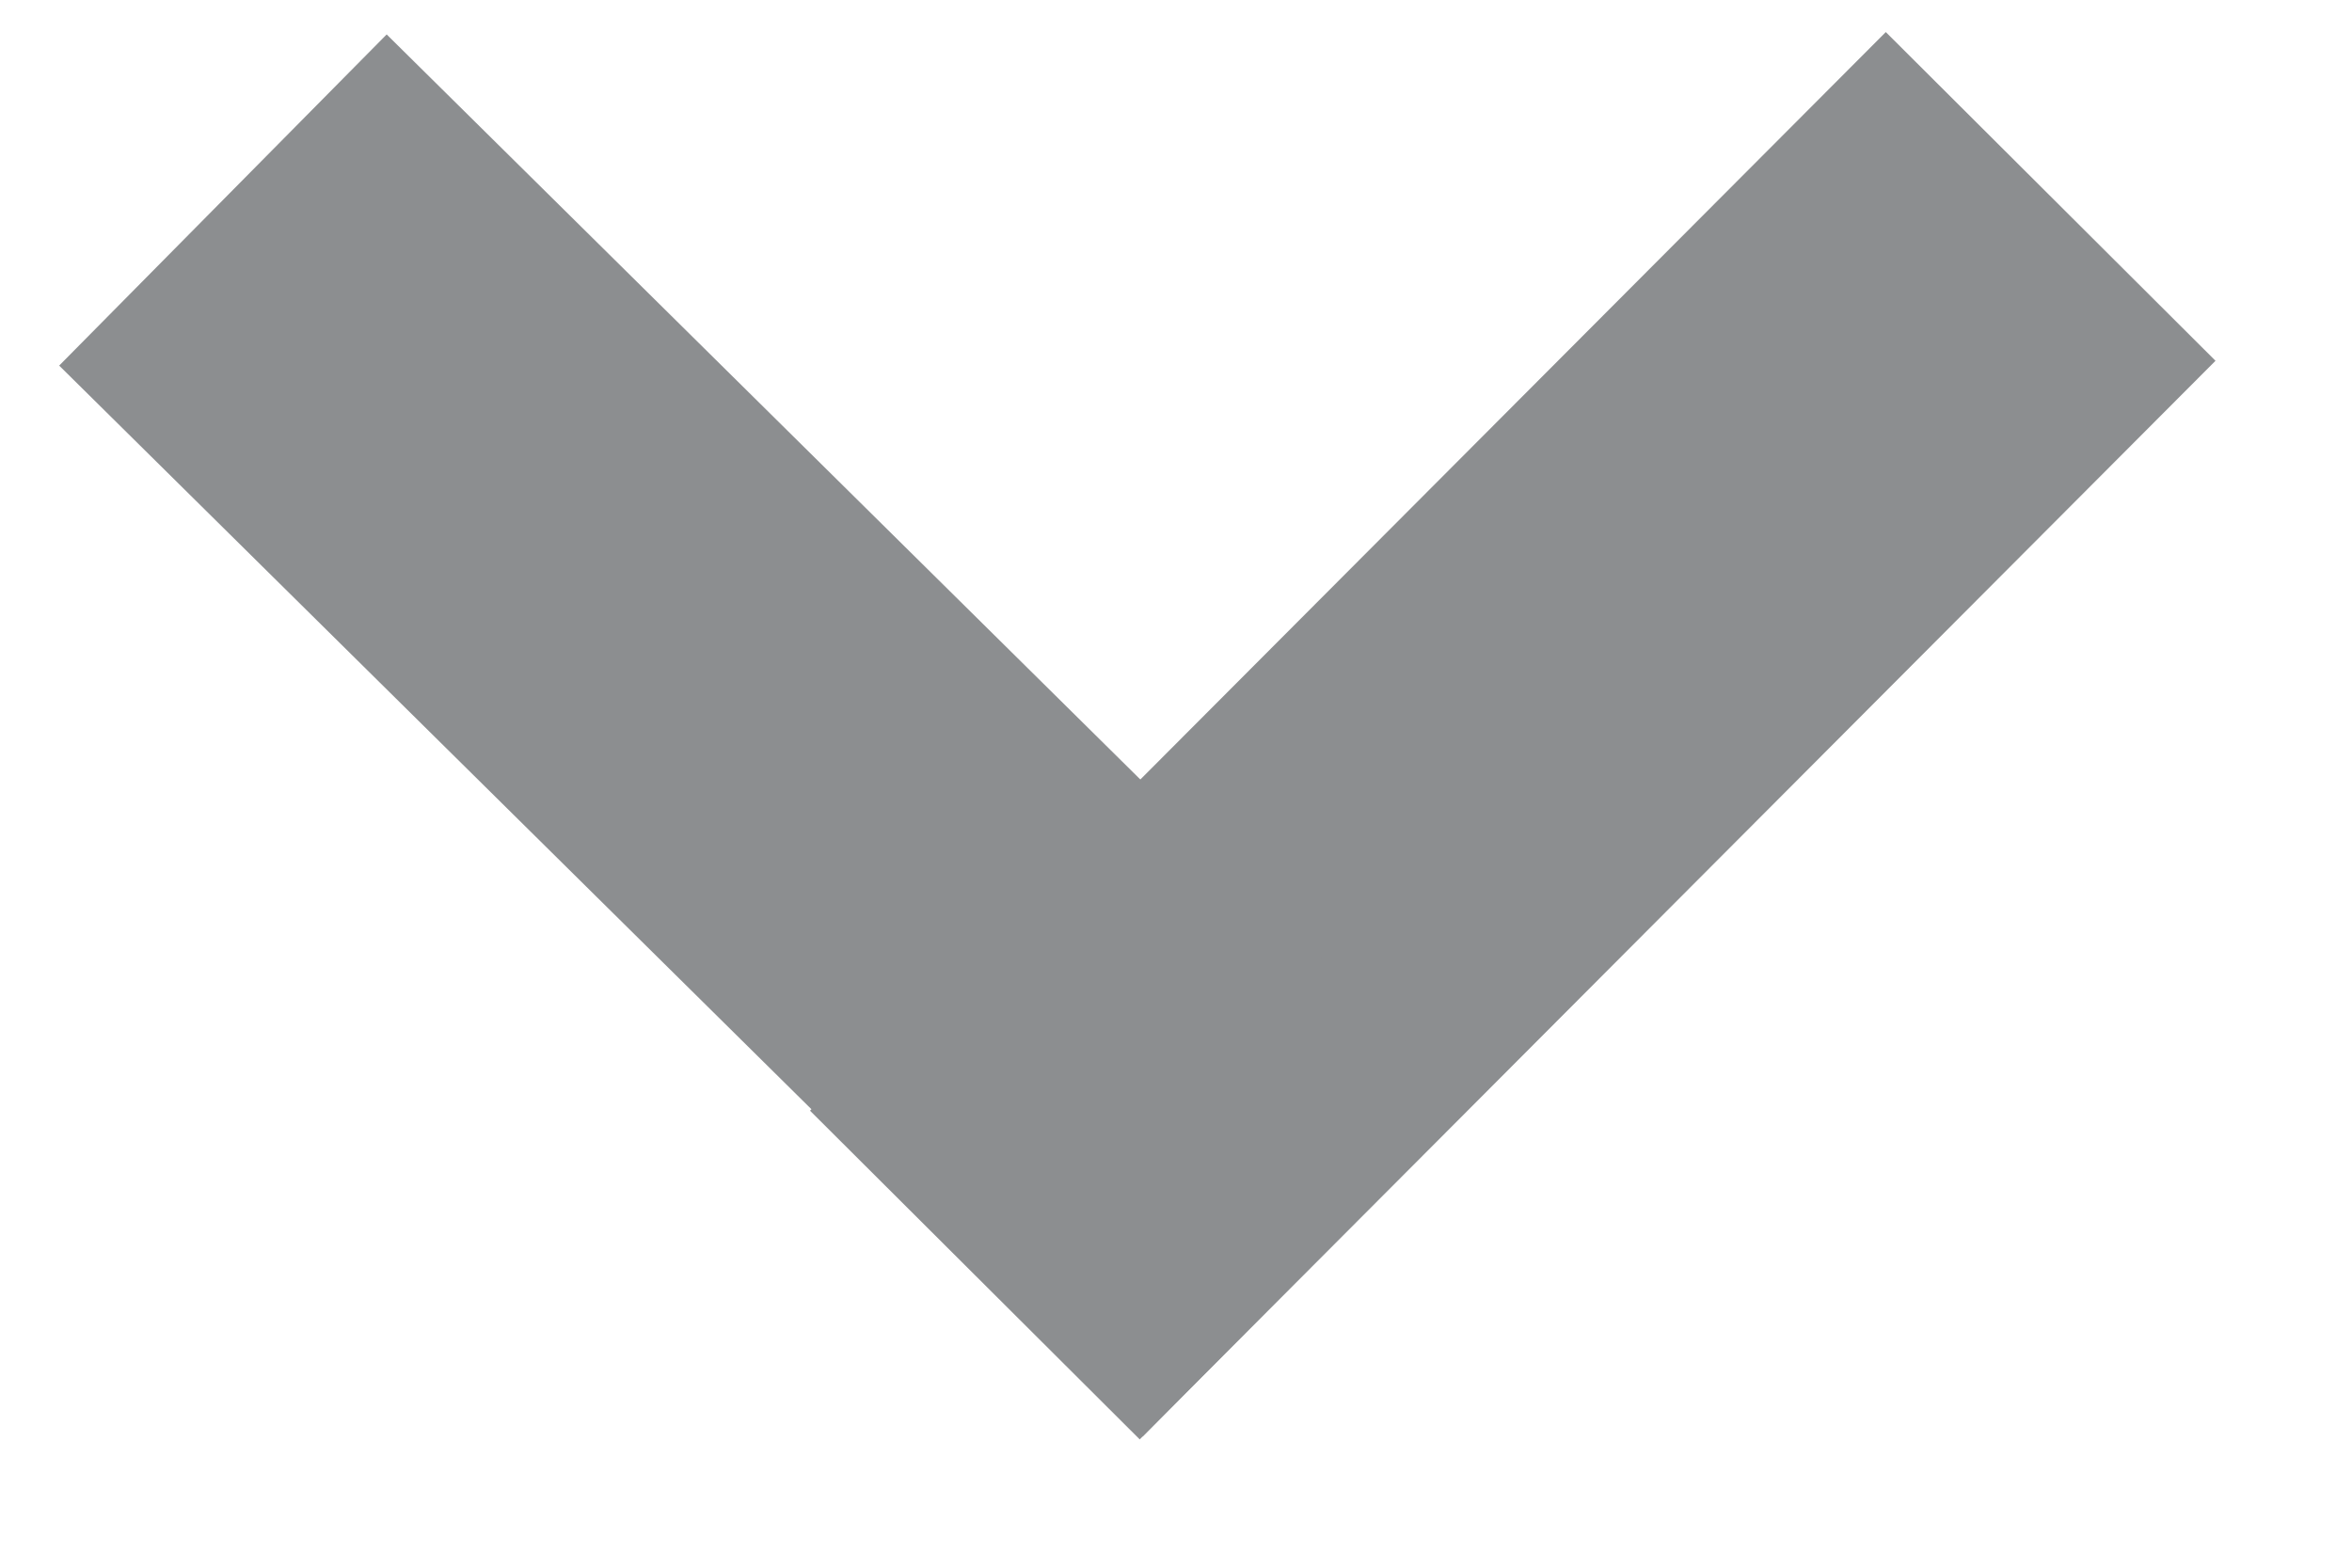 <?xml version="1.0" encoding="utf-8"?>
<!-- Generator: Adobe Illustrator 16.0.0, SVG Export Plug-In . SVG Version: 6.00 Build 0)  -->
<!DOCTYPE svg PUBLIC "-//W3C//DTD SVG 1.1//EN" "http://www.w3.org/Graphics/SVG/1.1/DTD/svg11.dtd">
<svg version="1.1" id="Layer_1" xmlns="http://www.w3.org/2000/svg" xmlns:xlink="http://www.w3.org/1999/xlink" x="0px" y="0px"
	 width="15px" height="10px" viewBox="0 0 15 10" enable-background="new 0 0 15 10" xml:space="preserve">
<rect x="4.786" y="3.207" transform="matrix(-0.706 0.708 -0.708 -0.706 19.779 1.177)" fill="#8C8E90" width="9.718" height="2.97"/>
<rect x="0.021" y="3.206" transform="matrix(-0.711 -0.703 0.703 -0.711 5.048 11.458)" fill="#8C8E90" width="9.718" height="2.971"/>
</svg>
